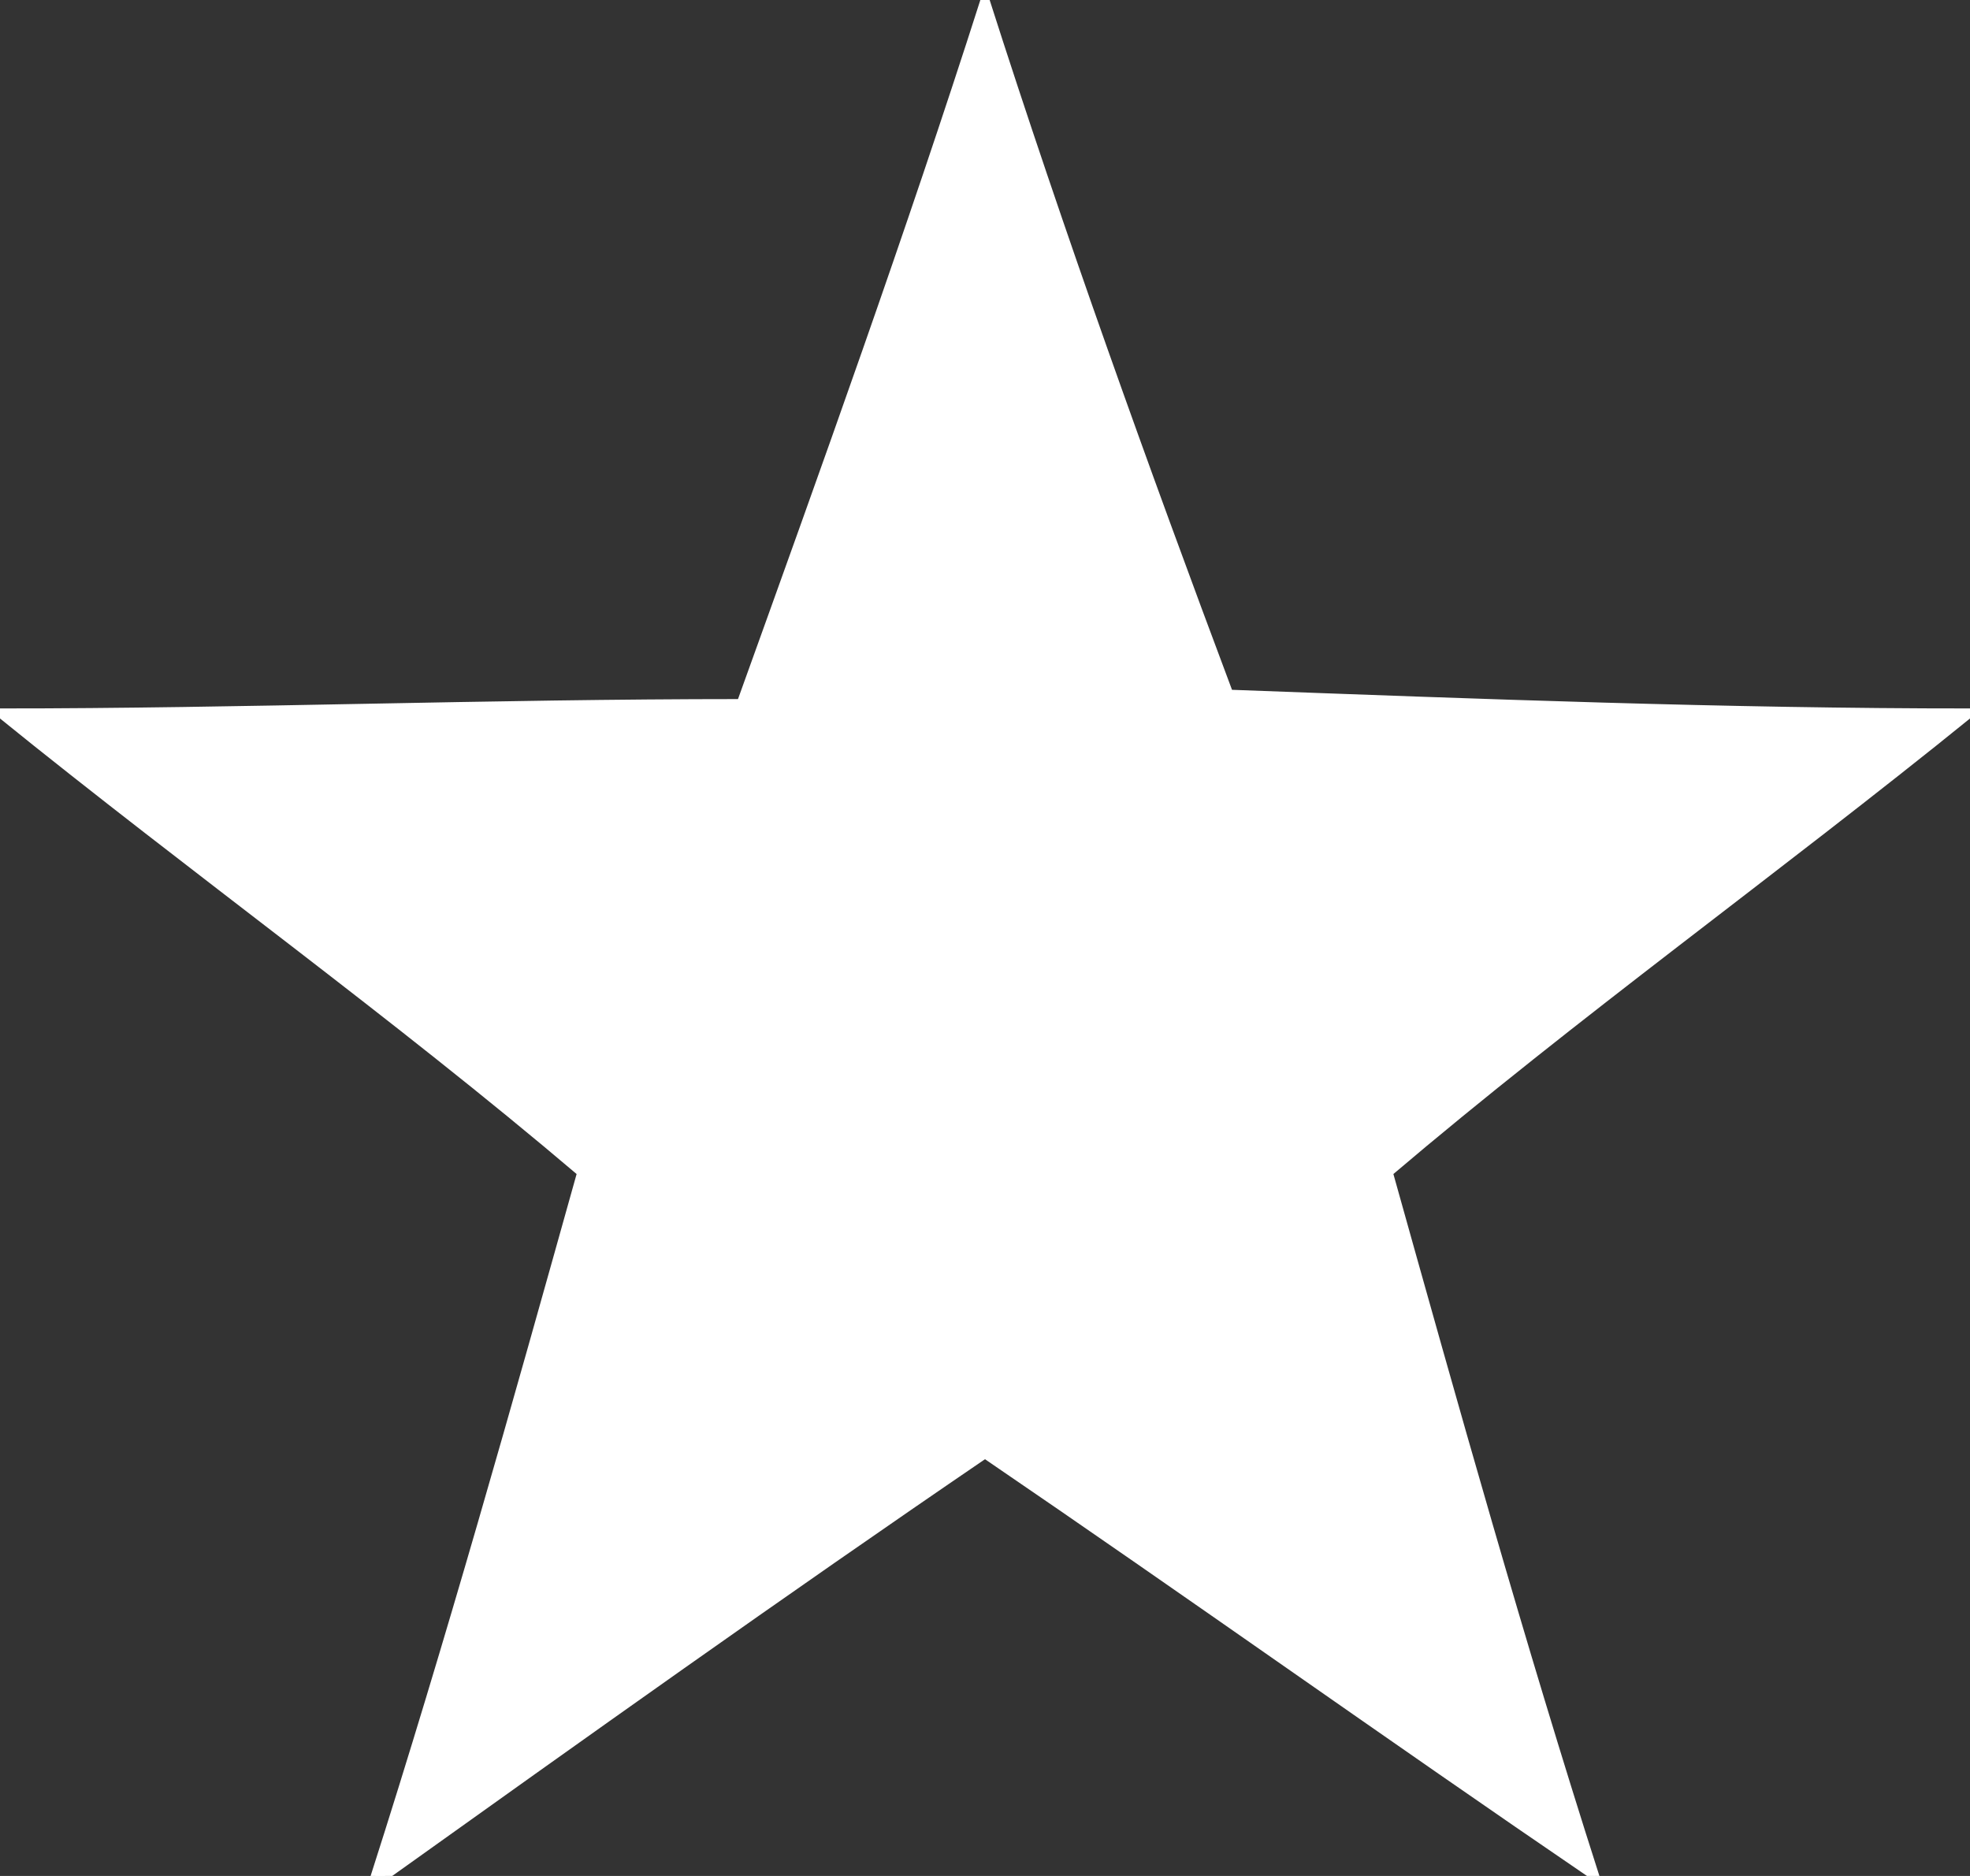 <?xml version="1.0" encoding="UTF-8" ?>
<!DOCTYPE svg PUBLIC "-//W3C//DTD SVG 1.1//EN" "http://www.w3.org/Graphics/SVG/1.1/DTD/svg11.dtd">
<svg width="21pt" height="20pt" viewBox="0 0 21 20" version="1.1" xmlns="http://www.w3.org/2000/svg">
<rect x="0" y="0" width="21" height="20" fill="#333333" stroke="none"/>
<path fill="#ffffff" stroke="#ffffff" stroke-width="0.094" opacity="1.00" d=" M 7.9 7.5 C 8.8 5.0 9.7 2.5 10.5 0.0 C 11.3 2.5 12.2 5.0 13.1 7.4 C 15.8 7.5 18.4 7.6 21.0 7.6 L 21.0 7.6 C 18.9 9.3 16.8 10.8 14.8 12.5 C 15.5 15.0 16.2 17.5 17.0 20.0 L 17.0 20.0 C 14.8 18.5 12.7 17.0 10.5 15.5 C 8.3 17.0 6.2 18.5 4.1 20.0 L 4.0 20.0 C 4.8 17.5 5.5 15.0 6.2 12.5 C 4.2 10.8 2.1 9.3 0.0 7.6 L 0.0 7.6 C 2.6 7.6 5.2 7.5 7.9 7.5 Z" />
</svg>
